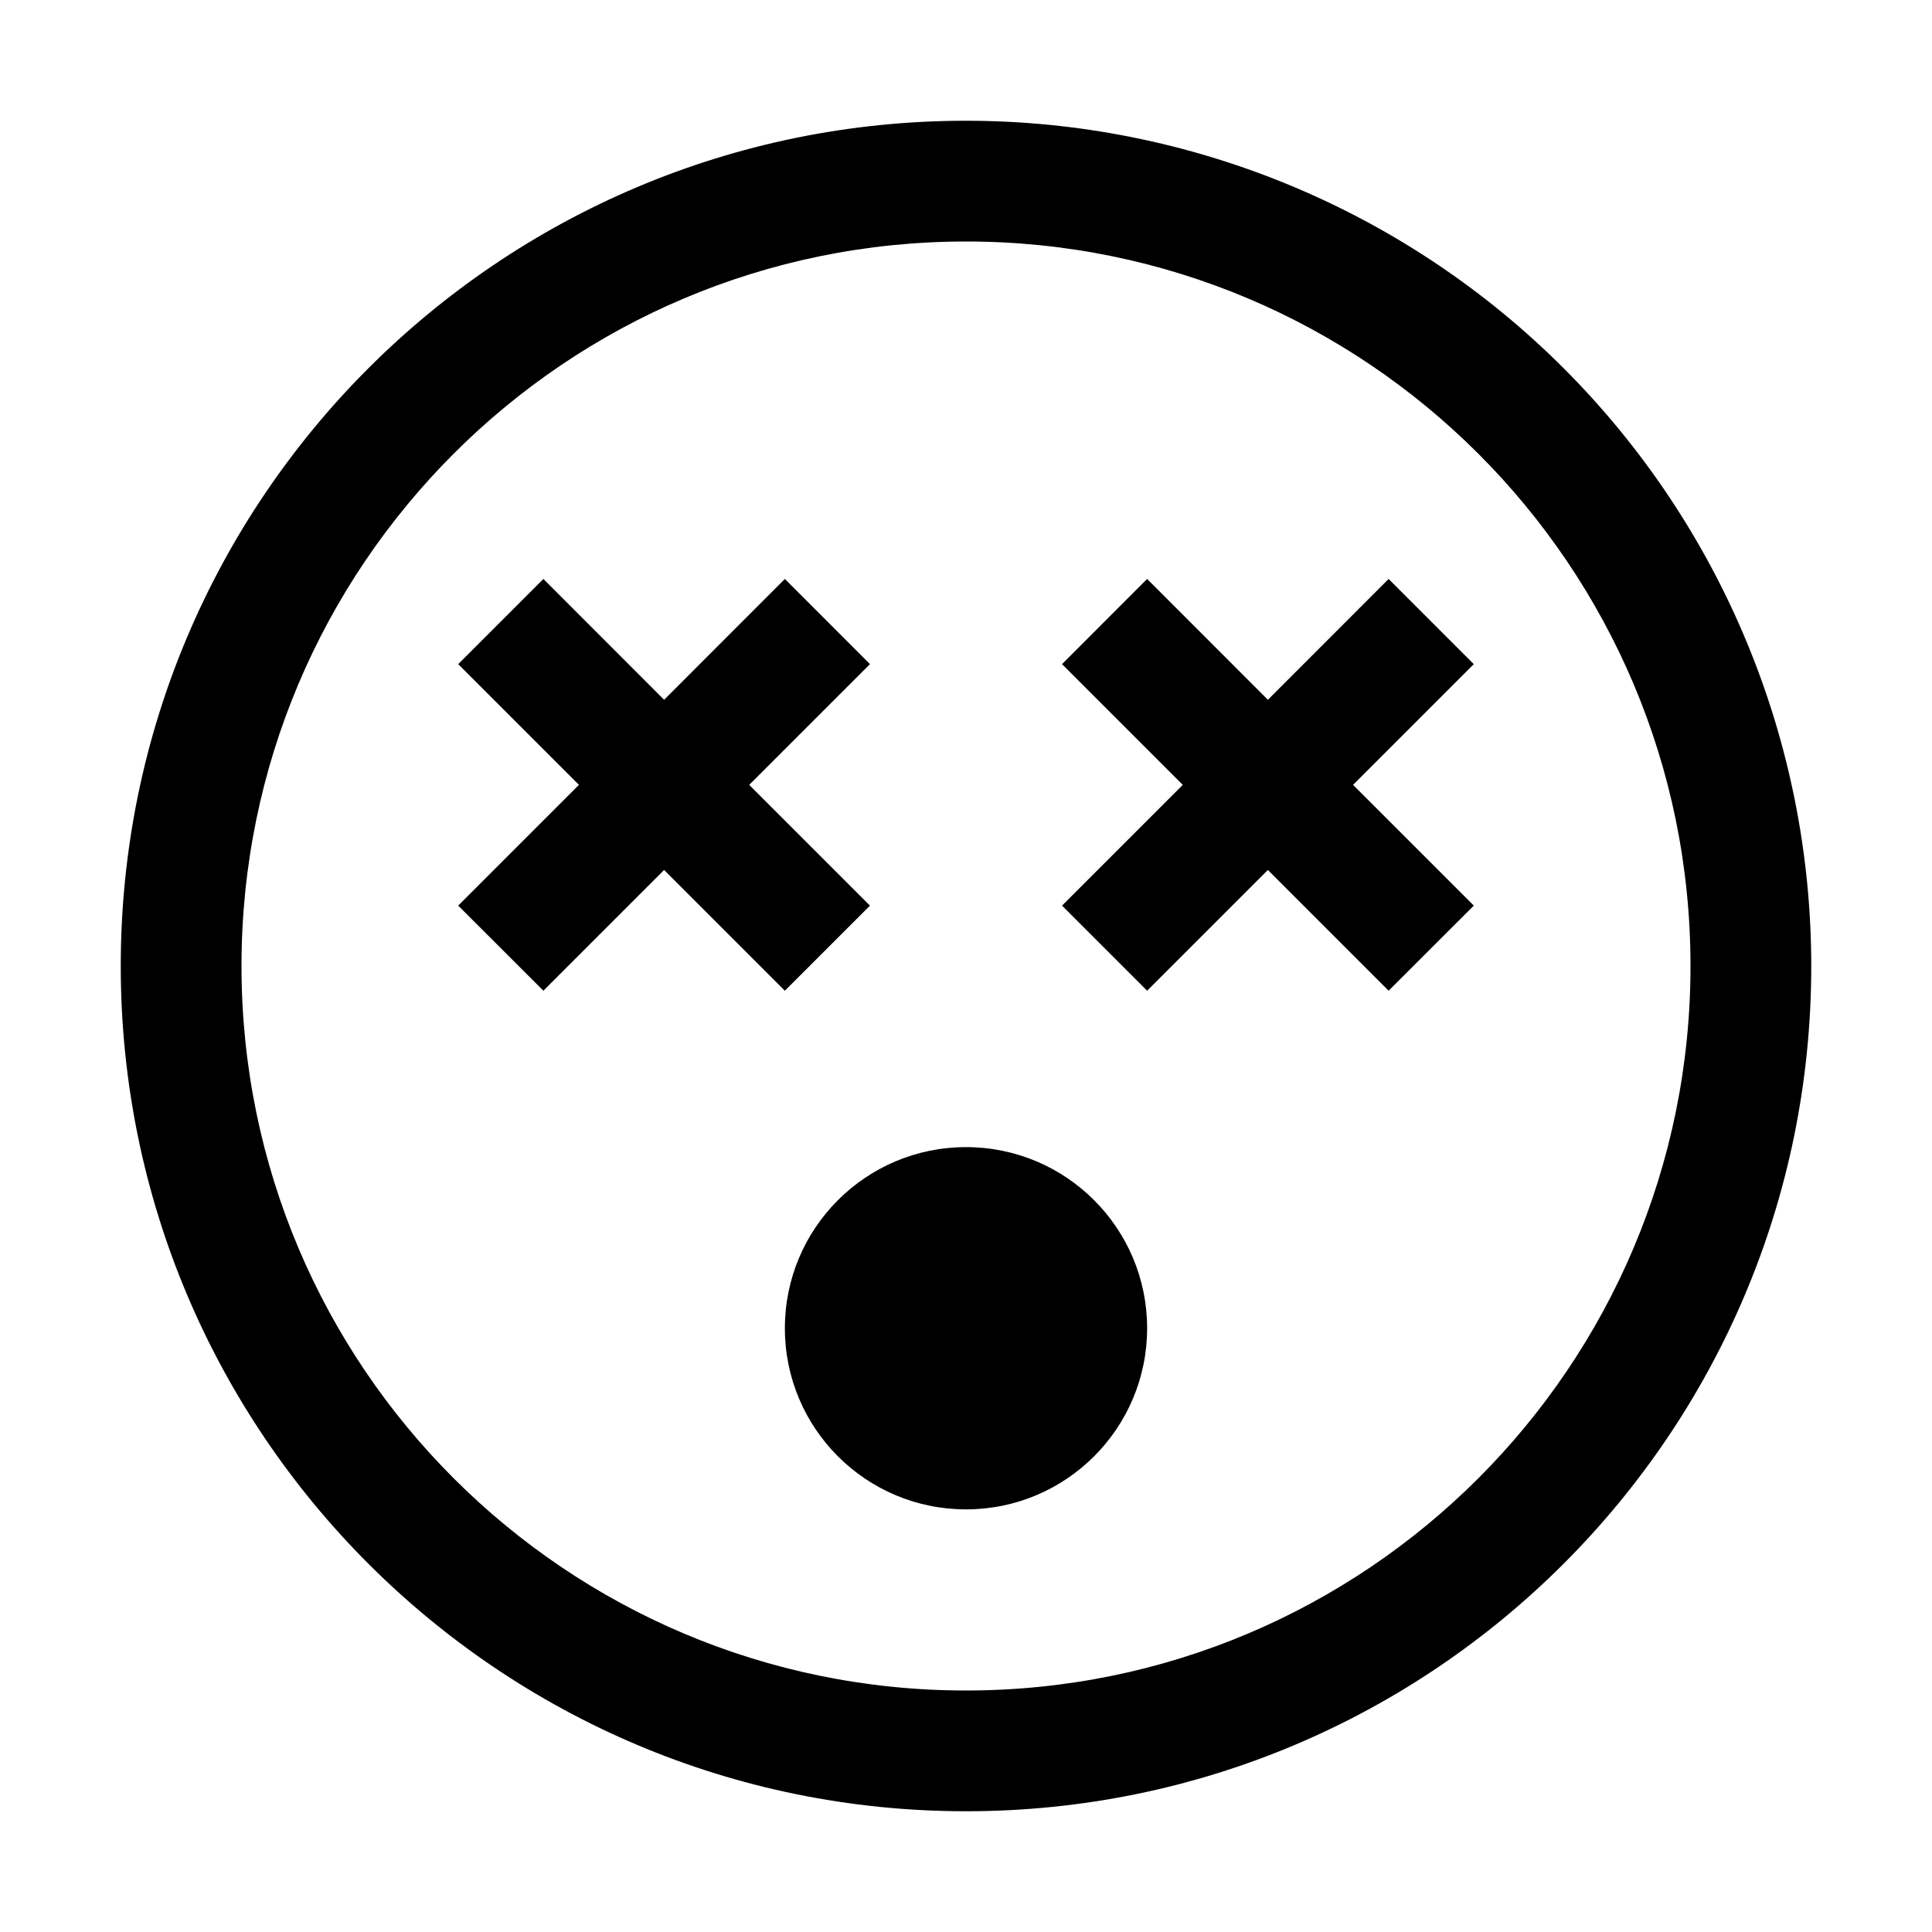<svg width="24" height="24" viewBox="0 0 24 24" fill="none" xmlns="http://www.w3.org/2000/svg">
<path fill-rule="evenodd" clip-rule="evenodd" d="M12 1.5C6.201 1.5 1.5 6.201 1.5 12C1.5 17.799 6.201 22.5 12 22.5C17.799 22.5 22.5 17.799 22.5 12C22.5 9.215 21.394 6.545 19.425 4.575C17.456 2.606 14.785 1.5 12 1.5ZM12 21C7.029 21 3 16.971 3 12C3 7.029 7.029 3 12 3C16.971 3 21 7.029 21 12C21 16.971 16.971 21 12 21ZM18.308 8.25L17.25 7.192L15.75 8.693L14.25 7.192L13.193 8.25L14.693 9.75L13.193 11.25L14.25 12.307L15.75 10.807L17.25 12.307L18.308 11.25L16.808 9.75L18.308 8.25ZM10.807 8.25L9.75 7.192L8.25 8.693L6.75 7.192L5.692 8.25L7.192 9.75L5.692 11.25L6.75 12.307L8.25 10.807L9.75 12.307L10.807 11.25L9.307 9.75L10.807 8.25ZM12 14.25C10.757 14.25 9.75 15.257 9.75 16.5C9.75 17.743 10.757 18.75 12 18.75C13.243 18.75 14.25 17.743 14.25 16.5C14.25 15.257 13.243 14.25 12 14.25Z" fill="black"/>
</svg>
